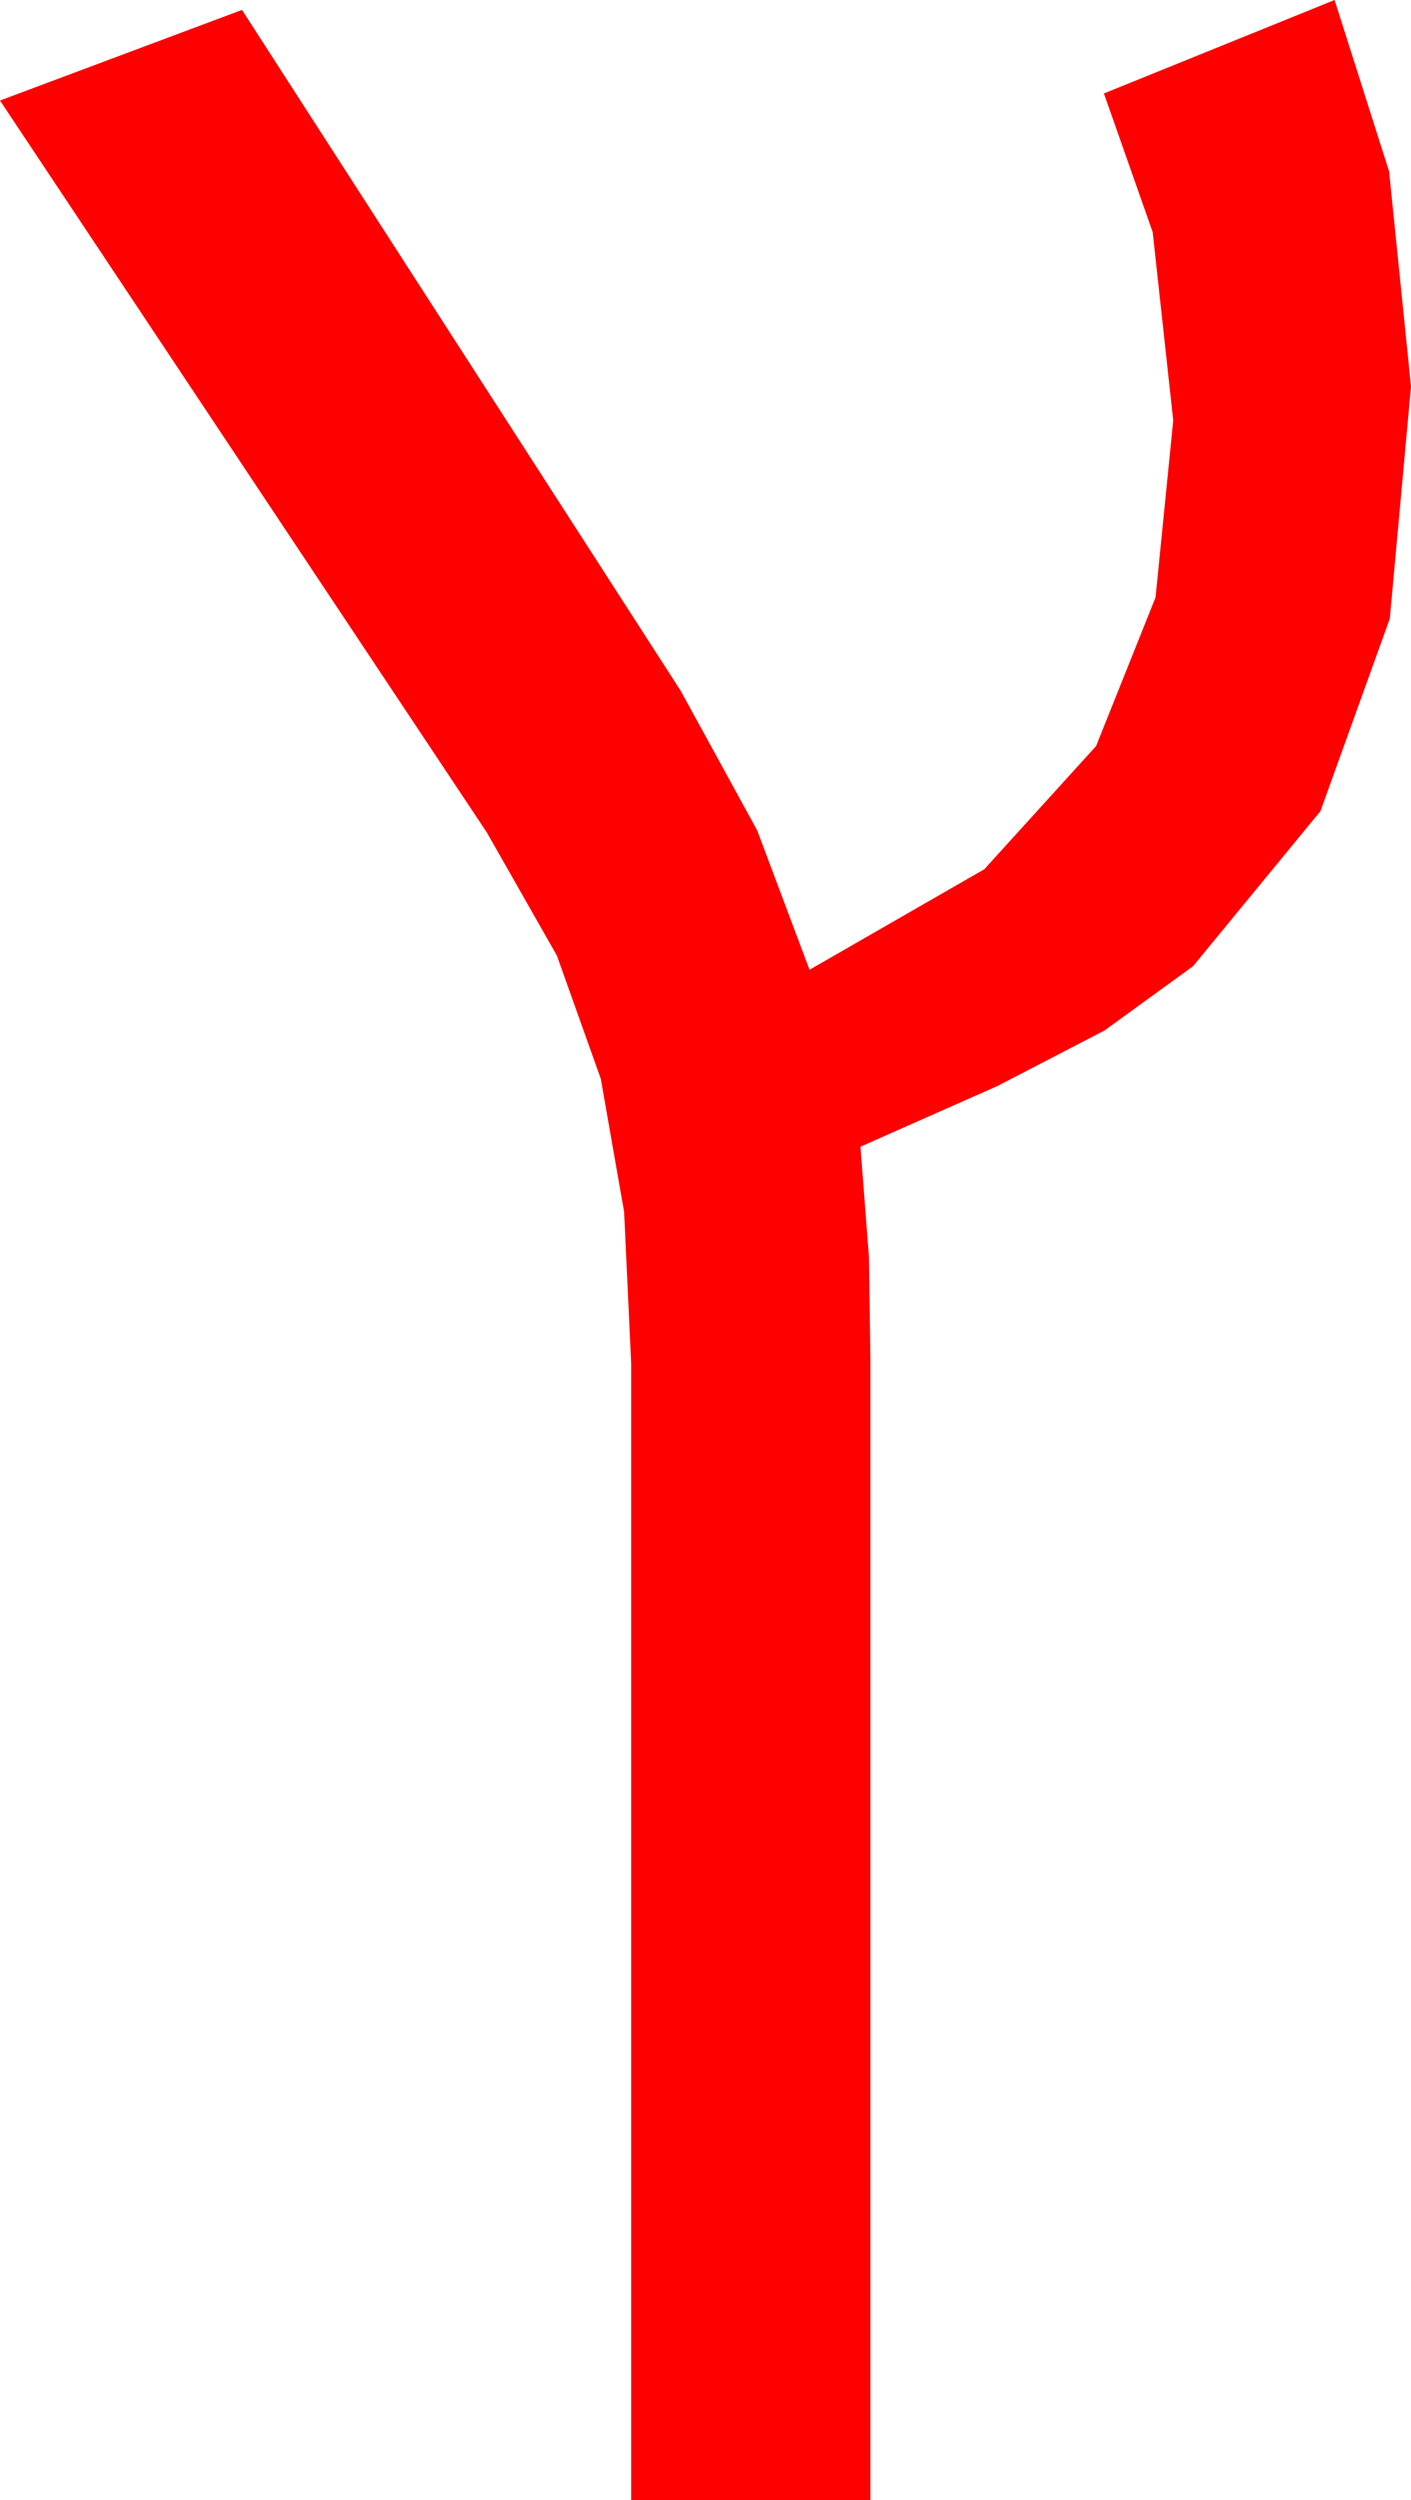 <?xml version="1.0" encoding="utf-8"?>
<!DOCTYPE svg PUBLIC "-//W3C//DTD SVG 1.1//EN" "http://www.w3.org/Graphics/SVG/1.1/DTD/svg11.dtd">
<svg width="29.209" height="51.738" xmlns="http://www.w3.org/2000/svg" xmlns:xlink="http://www.w3.org/1999/xlink" xmlns:xml="http://www.w3.org/XML/1998/namespace" version="1.1">
  <g>
    <g>
      <path style="fill:#FF0000;fill-opacity:1" d="M27.627,0L28.755,3.545 29.209,7.998 28.77,12.803 27.334,16.787 24.697,19.995 22.866,21.324 20.654,22.471 17.812,23.73 17.988,26.016 18.018,28.125 18.018,51.738 13.066,51.738 13.066,28.213 12.92,25.078 12.437,22.324 11.528,19.775 10.078,17.227 0,2.08 5.01,0.205 14.092,14.297 15.674,17.183 16.758,20.068 20.376,17.988 22.69,15.439 23.921,12.363 24.287,8.701 23.862,4.805 22.852,1.934 27.627,0z" />
    </g>
  </g>
</svg>